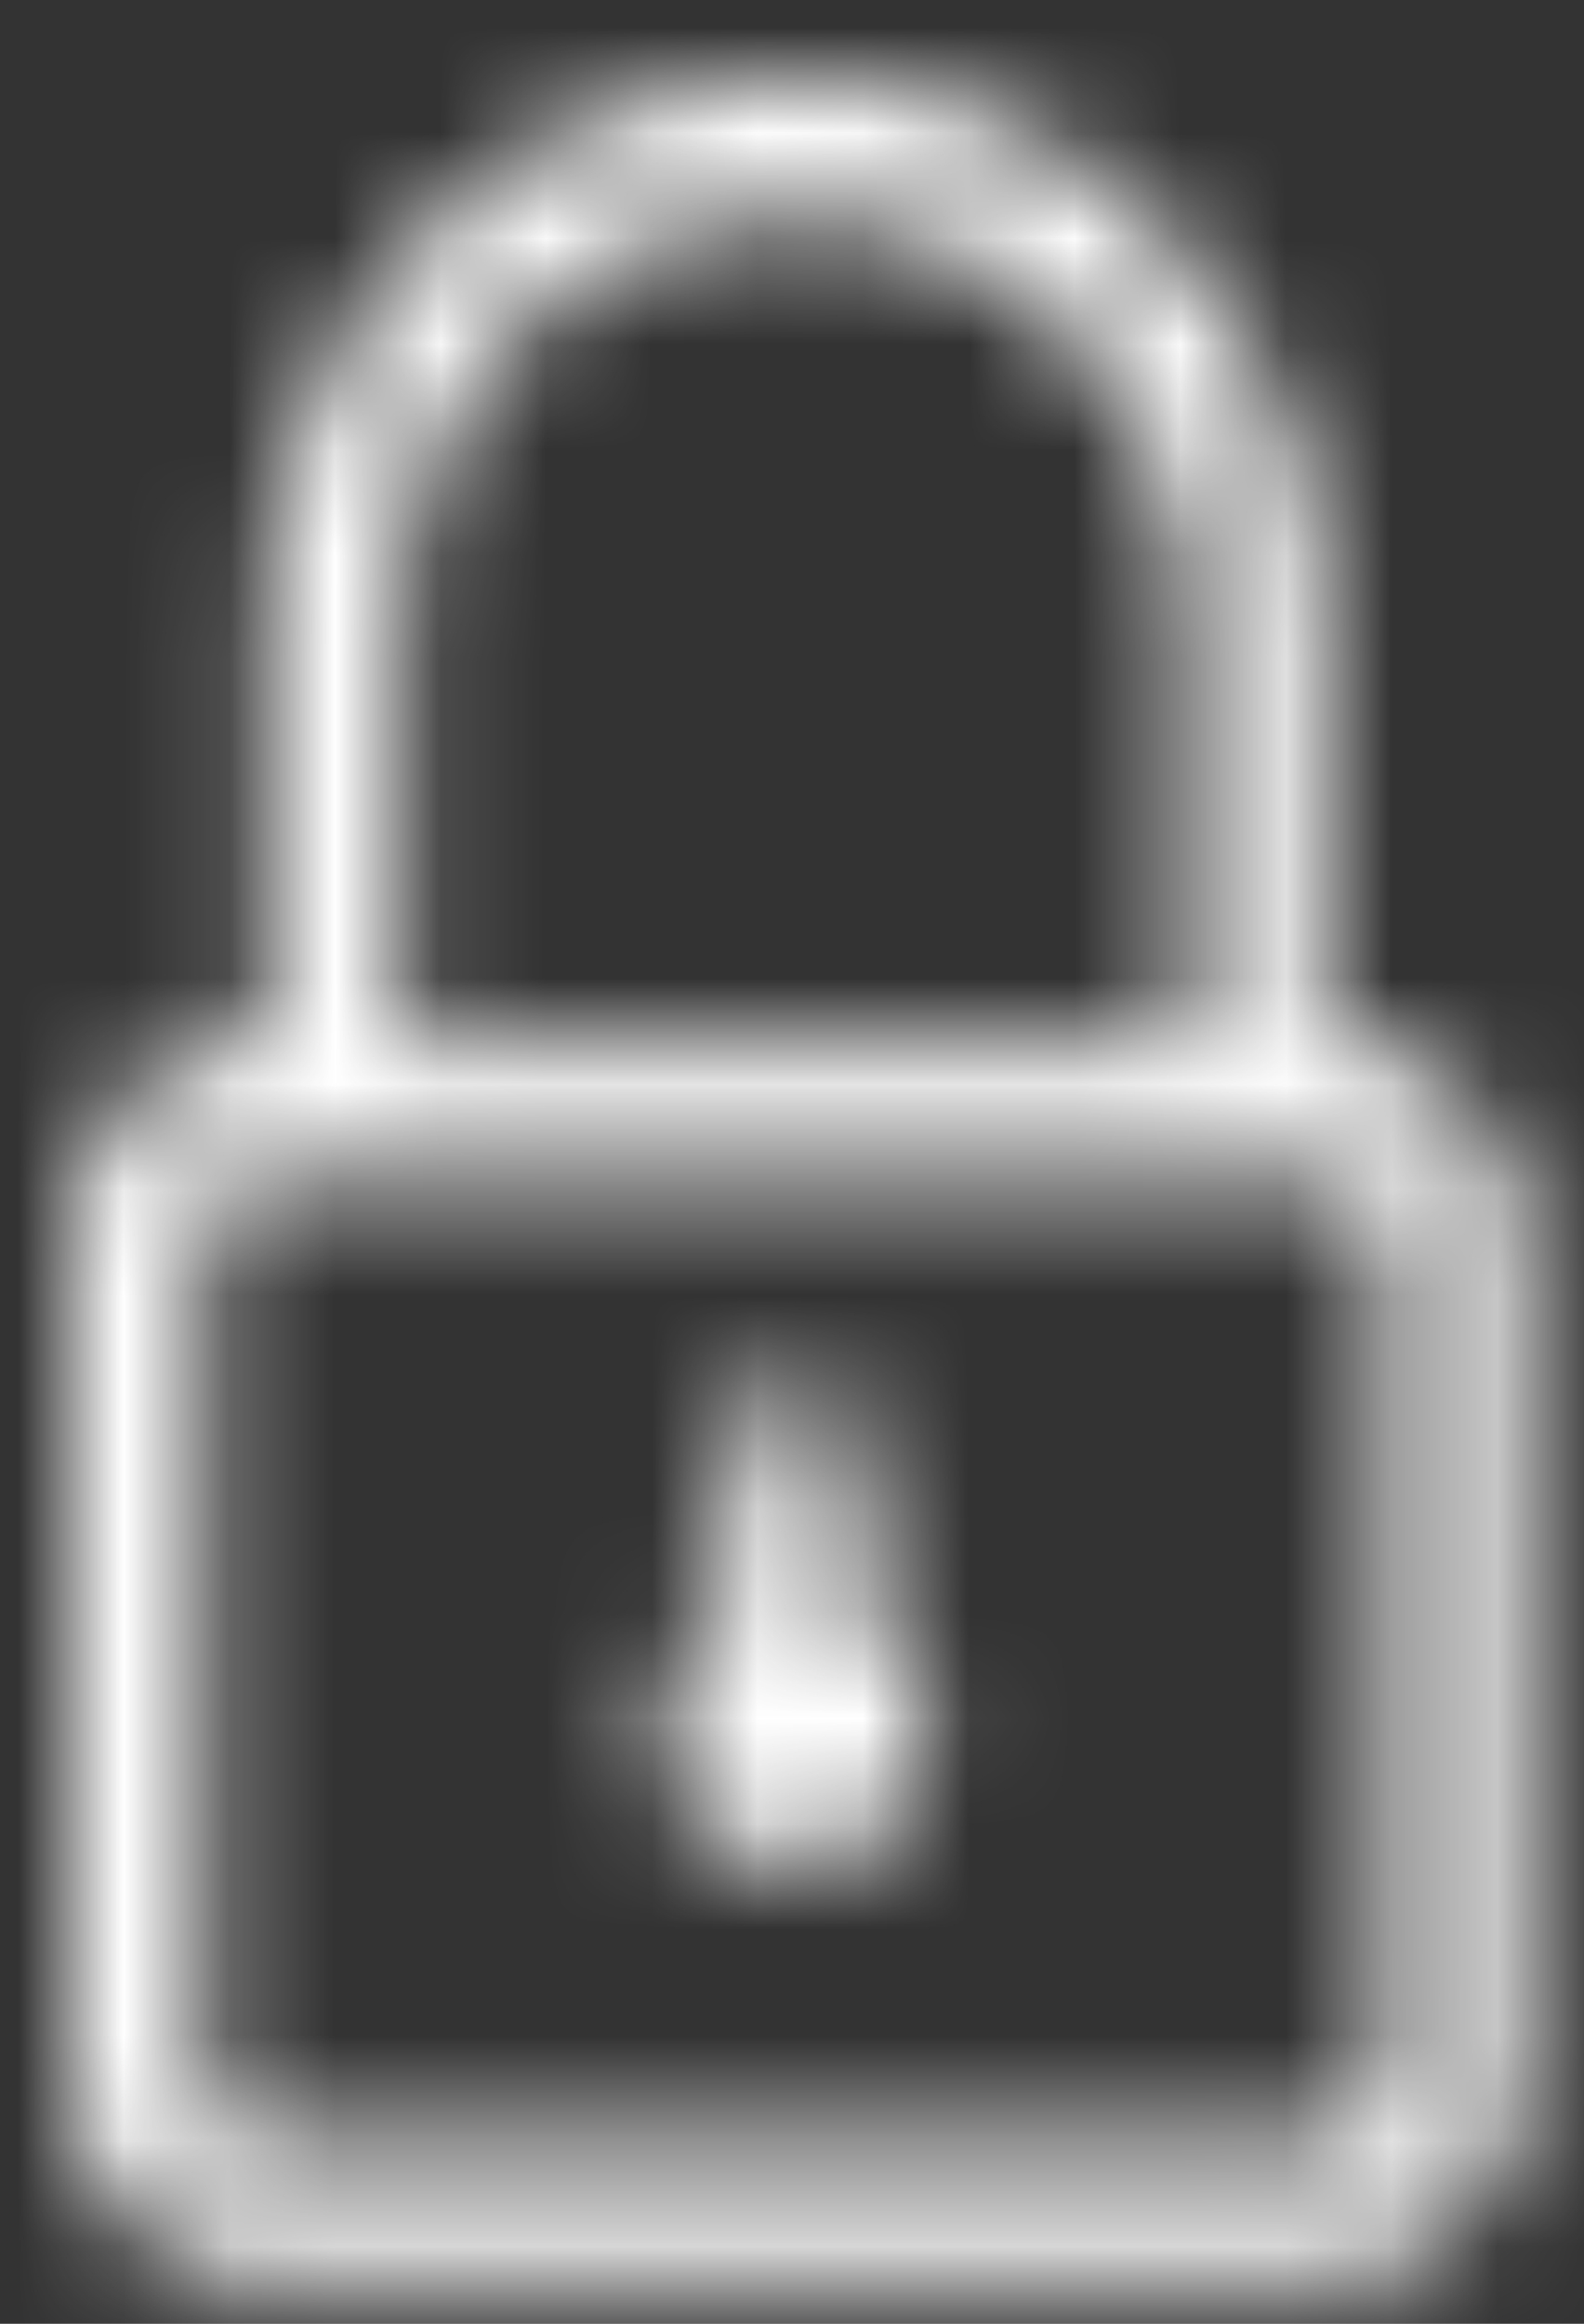 <svg xmlns="http://www.w3.org/2000/svg" xmlns:xlink="http://www.w3.org/1999/xlink" width="15" height="22" viewBox="0 0 15 22">
    <rect x="0" y="0" width="15" height="22" fill="#333333" stroke="none"/>
    <defs>
        <path id="a" d="M11.849 9.101v-3.9C11.849 2.333 9.611 0 6.86 0 4.11 0 1.87 2.333 1.87 5.2v3.901c-1.03 0-1.87.875-1.87 1.95v7.802c0 1.075.84 1.95 1.87 1.95h9.979c1.032 0 1.87-.875 1.87-1.95v-7.801c0-1.076-.838-1.95-1.87-1.95zm-8.73-3.9c0-2.151 1.677-3.9 3.741-3.9s3.742 1.749 3.742 3.9v3.9H3.118v-3.9zm9.354 13.652c0 .358-.28.65-.624.65H1.871a.638.638 0 0 1-.624-.65v-7.801c0-.36.28-.65.624-.65h9.978c.344 0 .624.29.624.65v7.8zm-4.99-4.37v-1.481c0-.36-.279-.65-.623-.65a.637.637 0 0 0-.624.65v1.48c-.37.226-.623.64-.623 1.12 0 .718.558 1.3 1.247 1.3.688 0 1.247-.582 1.247-1.3 0-.48-.252-.894-.623-1.12z"/>
    </defs>
    <g fill="none" fill-rule="evenodd" transform="translate(.671 .76)">
        <mask id="b" fill="#fff">
            <use xlink:href="#a"/>
        </mask>
        <path fill="#FFF" d="M-5.536 26.277h24.792V-5.474H-5.536z" mask="url(#b)"/>
    </g>
</svg>
